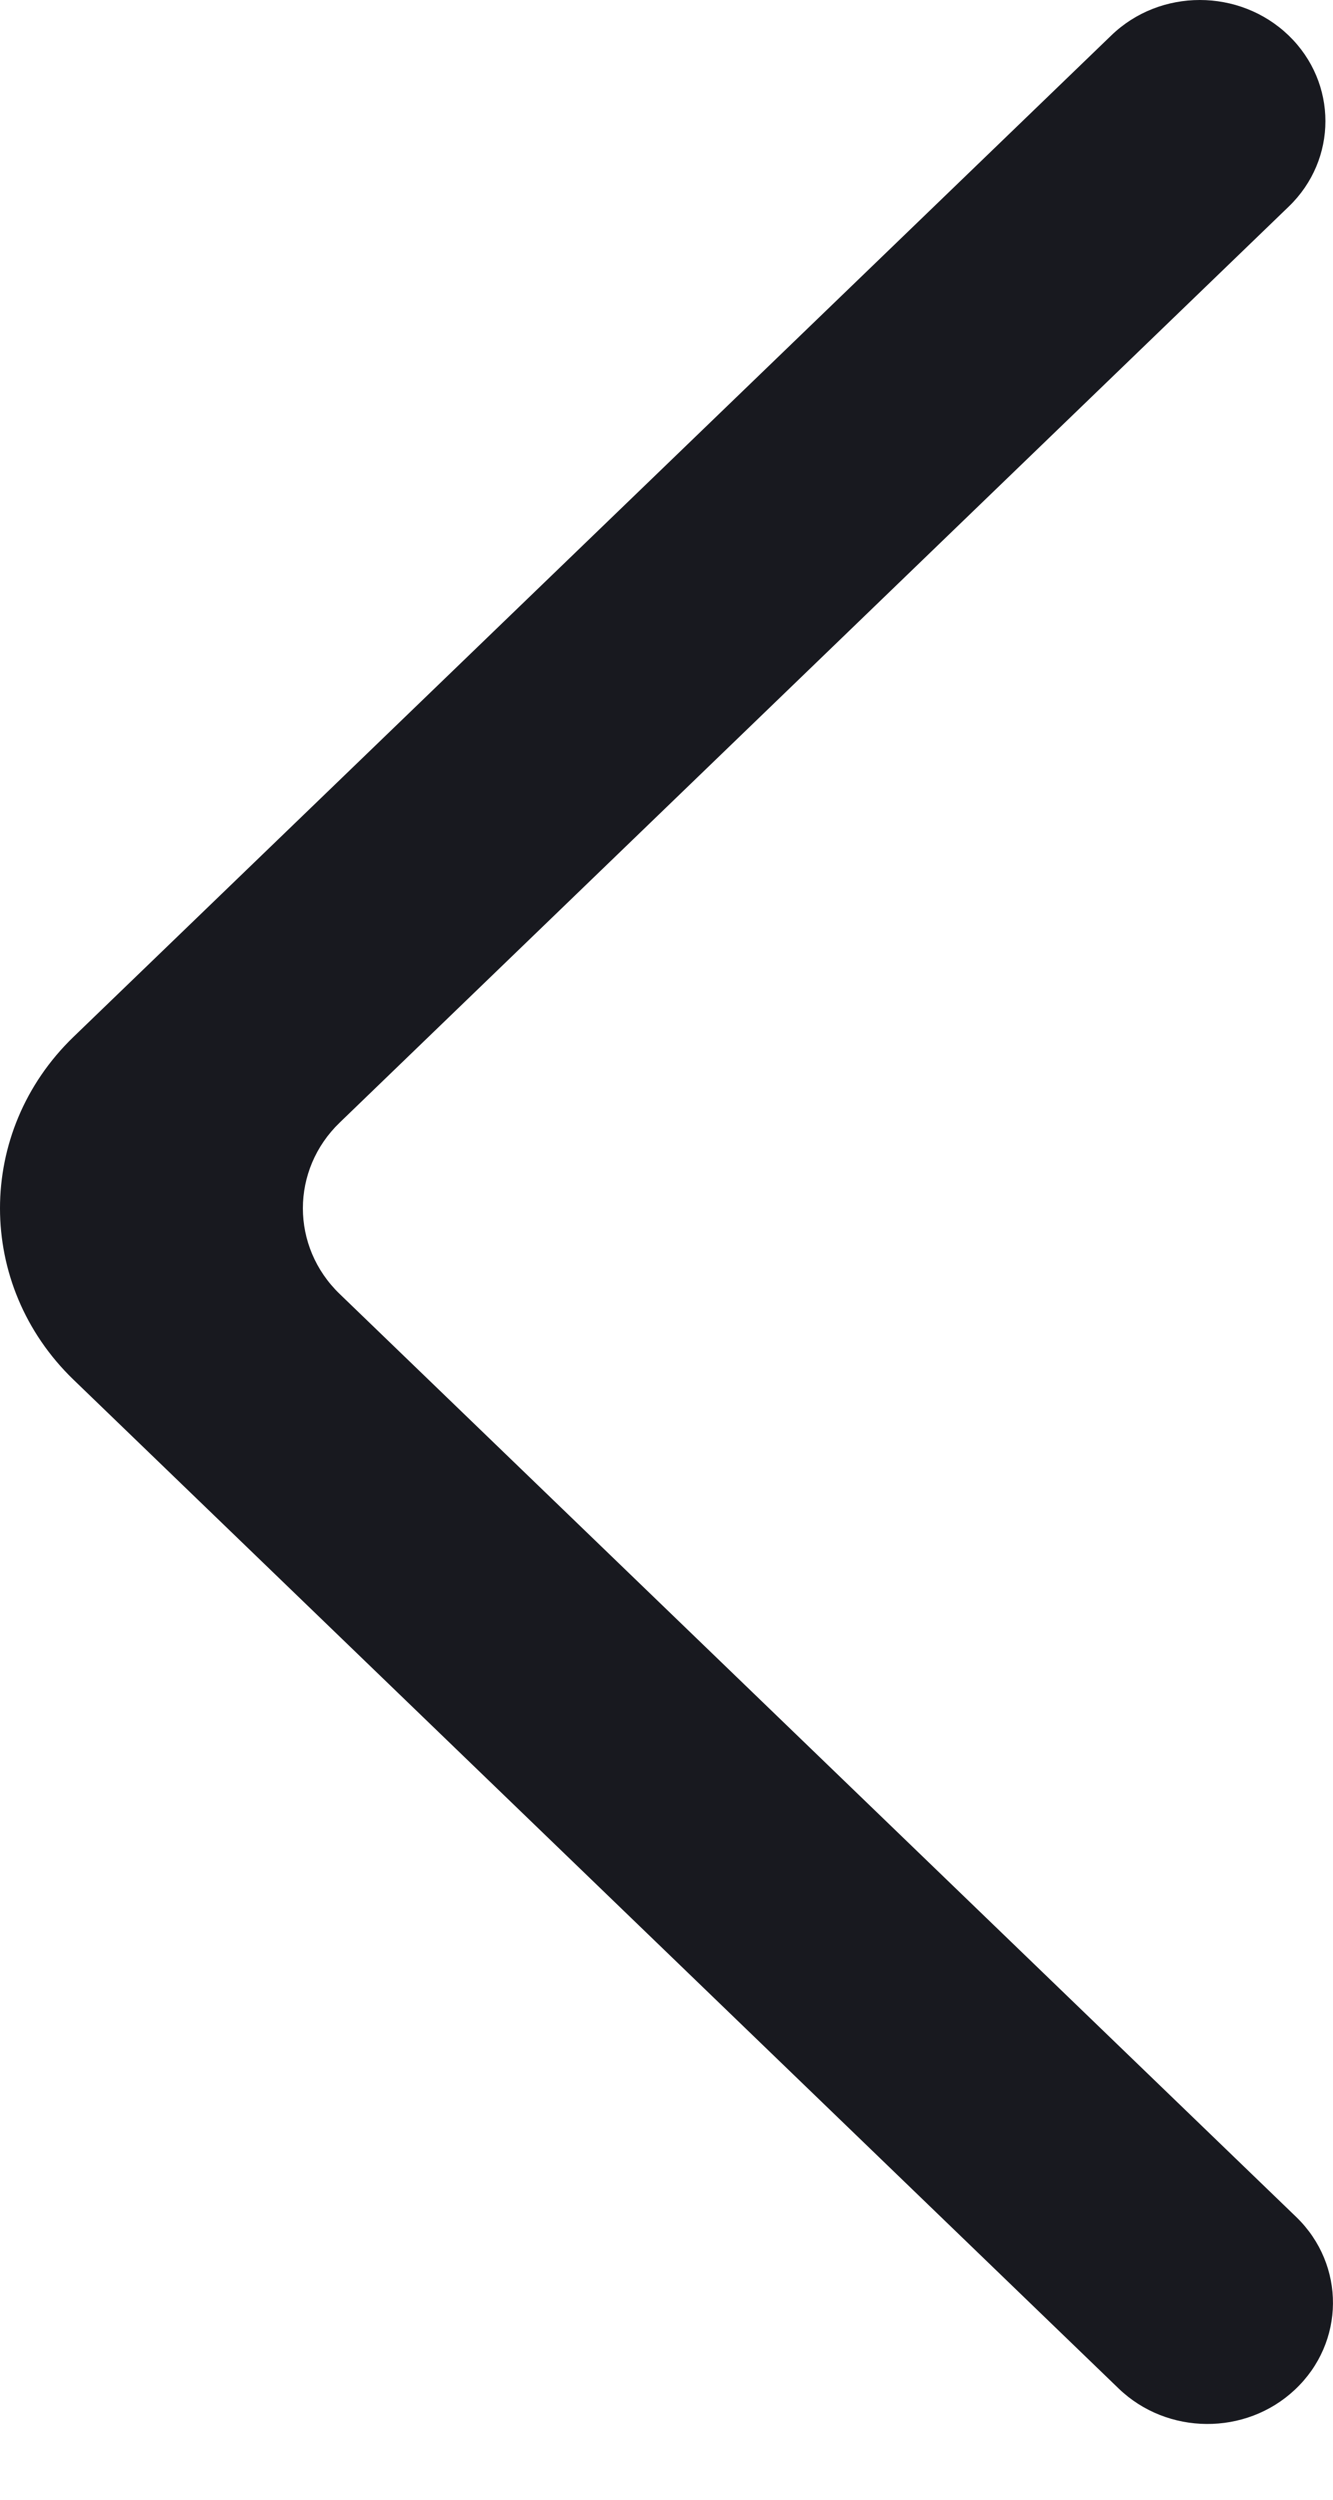 <svg width="8" height="15" viewBox="0 0 8 15" fill="none" xmlns="http://www.w3.org/2000/svg">
<path fill-rule="evenodd" clip-rule="evenodd" d="M7.734 0.213C7.439 -0.071 6.962 -0.071 6.669 0.213L0.441 6.222C-0.147 6.79 -0.147 7.711 0.441 8.279L6.714 14.333C7.005 14.613 7.476 14.617 7.771 14.34C8.073 14.057 8.076 13.591 7.78 13.304L2.039 7.765C1.744 7.481 1.744 7.02 2.039 6.736L7.734 1.24C8.028 0.957 8.028 0.497 7.734 0.213Z" fill="#18191F"/>
</svg>
